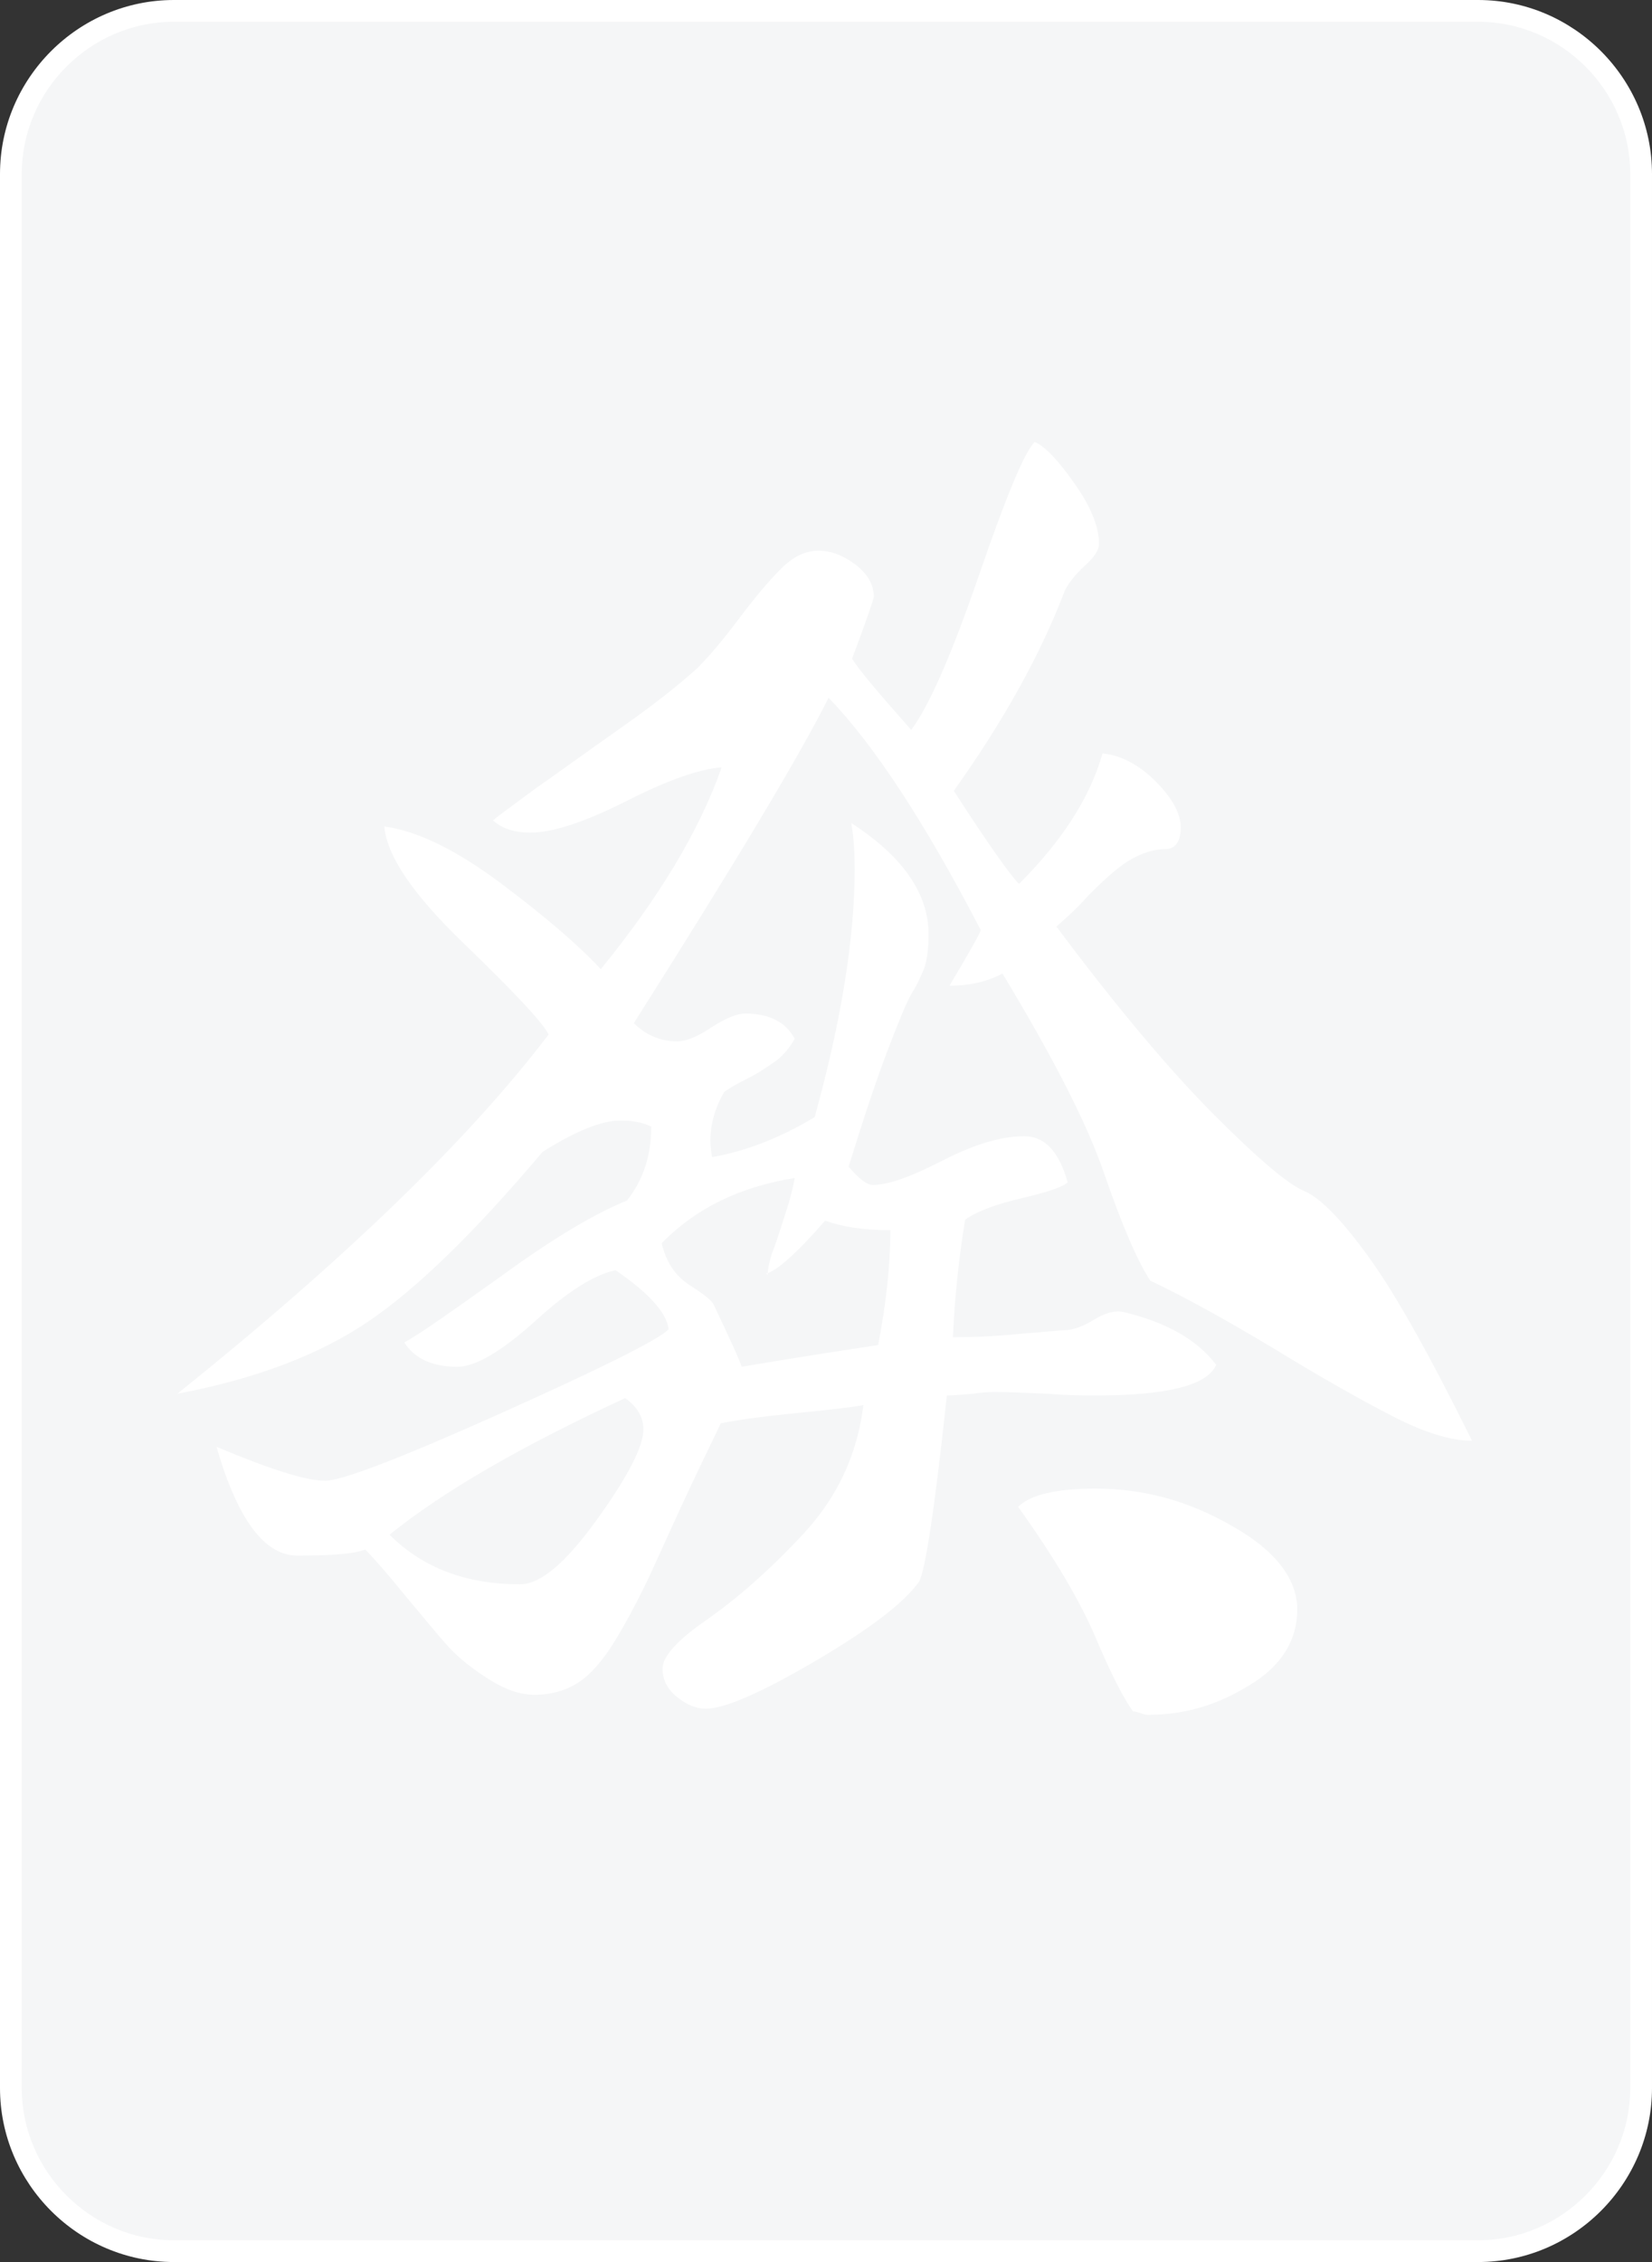 <?xml version="1.0" encoding="UTF-8"?>
<svg id="_图层_1" data-name="图层 1" xmlns="http://www.w3.org/2000/svg" viewBox="0 0 19 26">
  <rect x="0" y="0" width="19" height="26" fill="#333333" stroke="none"/>
  <defs>
    <style>
      .cls-1 {
        fill: #ffffff;
      }

      .cls-2 {
        fill: #ffffff;
      }

      .cls-3 {
        fill: #f5f6f700;
      }
    </style>
  </defs>
  <g>
    <rect class="cls-3" x=".12" y=".12" width="18.75" height="25.75" rx="1.88" ry="1.88"/>
    <path class="cls-2" d="M17,.25c.96,0,1.75,.79,1.75,1.75V24c0,.96-.79,1.75-1.75,1.75H2c-.96,0-1.75-.79-1.75-1.75V2C.25,1.04,1.04,.25,2,.25h15m0-.25H2C.9,0,0,.9,0,2V24c0,1.1,.9,2,2,2h15c1.1,0,2-.9,2-2V2c0-1.1-.9-2-2-2h0Z"/>
  </g>
  <path class="cls-1" d="M13.99,15.68c-.09,.24-.56,.36-1.39,.36-.12,0-.3,0-.55-.02-.25-.01-.45-.02-.59-.02-.05,0-.14,0-.27,.02-.13,.01-.23,.02-.3,.02-.14,1.31-.25,2.02-.32,2.14-.17,.24-.56,.54-1.19,.91-.63,.37-1.05,.55-1.26,.55-.12,0-.23-.05-.34-.14-.11-.09-.16-.2-.16-.32,0-.14,.17-.33,.52-.57,.34-.24,.71-.56,1.1-.98,.39-.42,.62-.91,.69-1.48-.1,.02-.34,.05-.75,.09-.4,.04-.7,.08-.89,.12-.14,.29-.3,.62-.48,1.01-.18,.39-.31,.69-.41,.89-.1,.2-.21,.41-.34,.62-.13,.21-.27,.37-.41,.46-.14,.09-.31,.14-.5,.14-.17,0-.34-.06-.53-.18-.19-.12-.34-.24-.46-.37-.12-.13-.28-.33-.5-.59-.21-.26-.37-.44-.46-.53-.12,.05-.38,.07-.78,.07-.38,0-.69-.42-.93-1.25,.62,.26,1.03,.39,1.25,.39,.19,0,.87-.26,2.03-.78,1.16-.52,1.8-.84,1.92-.96-.02-.19-.23-.42-.61-.68-.24,.05-.55,.24-.93,.59-.38,.34-.68,.52-.89,.52-.28,0-.49-.09-.61-.28,.17-.09,.55-.36,1.14-.78,.59-.43,1.07-.71,1.42-.85,.19-.24,.28-.52,.28-.85-.1-.05-.21-.07-.36-.07-.21,0-.51,.12-.89,.36-.76,.9-1.42,1.55-1.99,1.94-.57,.39-1.31,.67-2.21,.84,1.92-1.54,3.35-2.92,4.27-4.13-.07-.14-.4-.49-.98-1.05-.58-.56-.88-1-.91-1.34,.38,.05,.83,.27,1.35,.66,.52,.39,.9,.72,1.14,.98,.66-.81,1.13-1.58,1.39-2.32-.26,.02-.63,.15-1.1,.39-.48,.24-.84,.36-1.1,.36-.19,0-.33-.05-.43-.14,.02-.02,.18-.14,.48-.36,.3-.21,.63-.45,1-.71,.37-.26,.66-.49,.87-.68,.14-.14,.3-.33,.48-.57,.18-.24,.34-.43,.48-.57,.14-.14,.28-.21,.43-.21s.28,.05,.43,.16c.14,.11,.21,.23,.21,.37,0,.02-.08,.26-.25,.71,.07,.12,.3,.39,.68,.82,.21-.28,.47-.88,.78-1.78,.31-.9,.52-1.41,.64-1.53,.12,.05,.27,.21,.46,.48,.19,.27,.28,.5,.28,.69,0,.07-.05,.15-.16,.25-.11,.1-.18,.19-.23,.28-.28,.74-.71,1.51-1.28,2.31,.4,.62,.65,.97,.75,1.07,.5-.5,.82-1,.96-1.5,.21,.02,.42,.13,.61,.32,.19,.19,.29,.37,.29,.53s-.06,.25-.18,.25c-.14,0-.28,.05-.43,.14-.14,.09-.29,.23-.45,.39-.15,.17-.28,.28-.37,.36,.71,.95,1.32,1.67,1.82,2.17,.5,.5,.84,.79,1.03,.87,.19,.08,.44,.34,.75,.77,.31,.43,.7,1.13,1.18,2.1-.24,0-.54-.09-.91-.28-.37-.19-.83-.45-1.37-.78-.55-.33-1.02-.59-1.42-.78-.14-.21-.32-.62-.53-1.23-.21-.61-.61-1.37-1.17-2.3-.19,.1-.39,.14-.61,.14,.24-.4,.36-.62,.36-.64-.64-1.23-1.22-2.12-1.75-2.67-.33,.66-1.08,1.91-2.24,3.74,.14,.14,.31,.21,.5,.21,.09,0,.23-.05,.39-.16,.17-.11,.3-.16,.39-.16,.28,0,.47,.1,.57,.29-.05,.09-.12,.18-.21,.25-.1,.07-.2,.14-.32,.2-.12,.06-.21,.11-.28,.16-.14,.24-.19,.49-.14,.75,.4-.07,.8-.23,1.18-.46,.31-1.12,.46-2.07,.46-2.85,0-.19-.01-.37-.04-.53,.59,.38,.89,.81,.89,1.28,0,.17-.02,.3-.05,.39-.04,.09-.08,.19-.14,.28-.06,.1-.15,.32-.28,.66-.13,.34-.28,.79-.45,1.34,.12,.14,.21,.21,.28,.21,.17,0,.43-.09,.8-.28,.37-.19,.68-.28,.94-.28,.24,0,.4,.18,.5,.53-.05,.05-.22,.11-.52,.18-.3,.07-.52,.15-.66,.25-.07,.43-.12,.88-.14,1.35,.24,0,.5-.01,.78-.04,.28-.02,.45-.04,.5-.04,.09,0,.21-.04,.34-.12,.13-.08,.24-.11,.34-.09,.5,.12,.85,.32,1.07,.61Zm-9.51,1.96c.38,.38,.88,.57,1.5,.57,.24,0,.53-.25,.89-.75,.36-.5,.53-.84,.53-1.03,0-.14-.07-.26-.21-.36-1.19,.55-2.09,1.07-2.71,1.57Zm4.35-2.99c0-.07,.02-.15,.05-.25,.04-.09,.08-.23,.14-.41,.06-.18,.1-.33,.12-.45-.62,.1-1.13,.34-1.53,.75,.05,.21,.15,.37,.32,.48,.17,.11,.26,.18,.28,.23,.19,.4,.3,.64,.32,.71,.12-.02,.64-.11,1.57-.25,.09-.47,.14-.91,.14-1.32-.31,0-.56-.04-.75-.11-.33,.38-.56,.58-.68,.61Zm2.88,2.67c.14-.14,.44-.21,.89-.21,.55,0,1.07,.14,1.57,.43,.5,.28,.75,.61,.75,.96s-.18,.65-.55,.87c-.37,.23-.75,.34-1.16,.34-.02,0-.05,0-.09-.02-.04-.01-.07-.02-.09-.02-.12-.17-.26-.45-.43-.85-.17-.4-.46-.9-.89-1.5Z"/>
</svg>